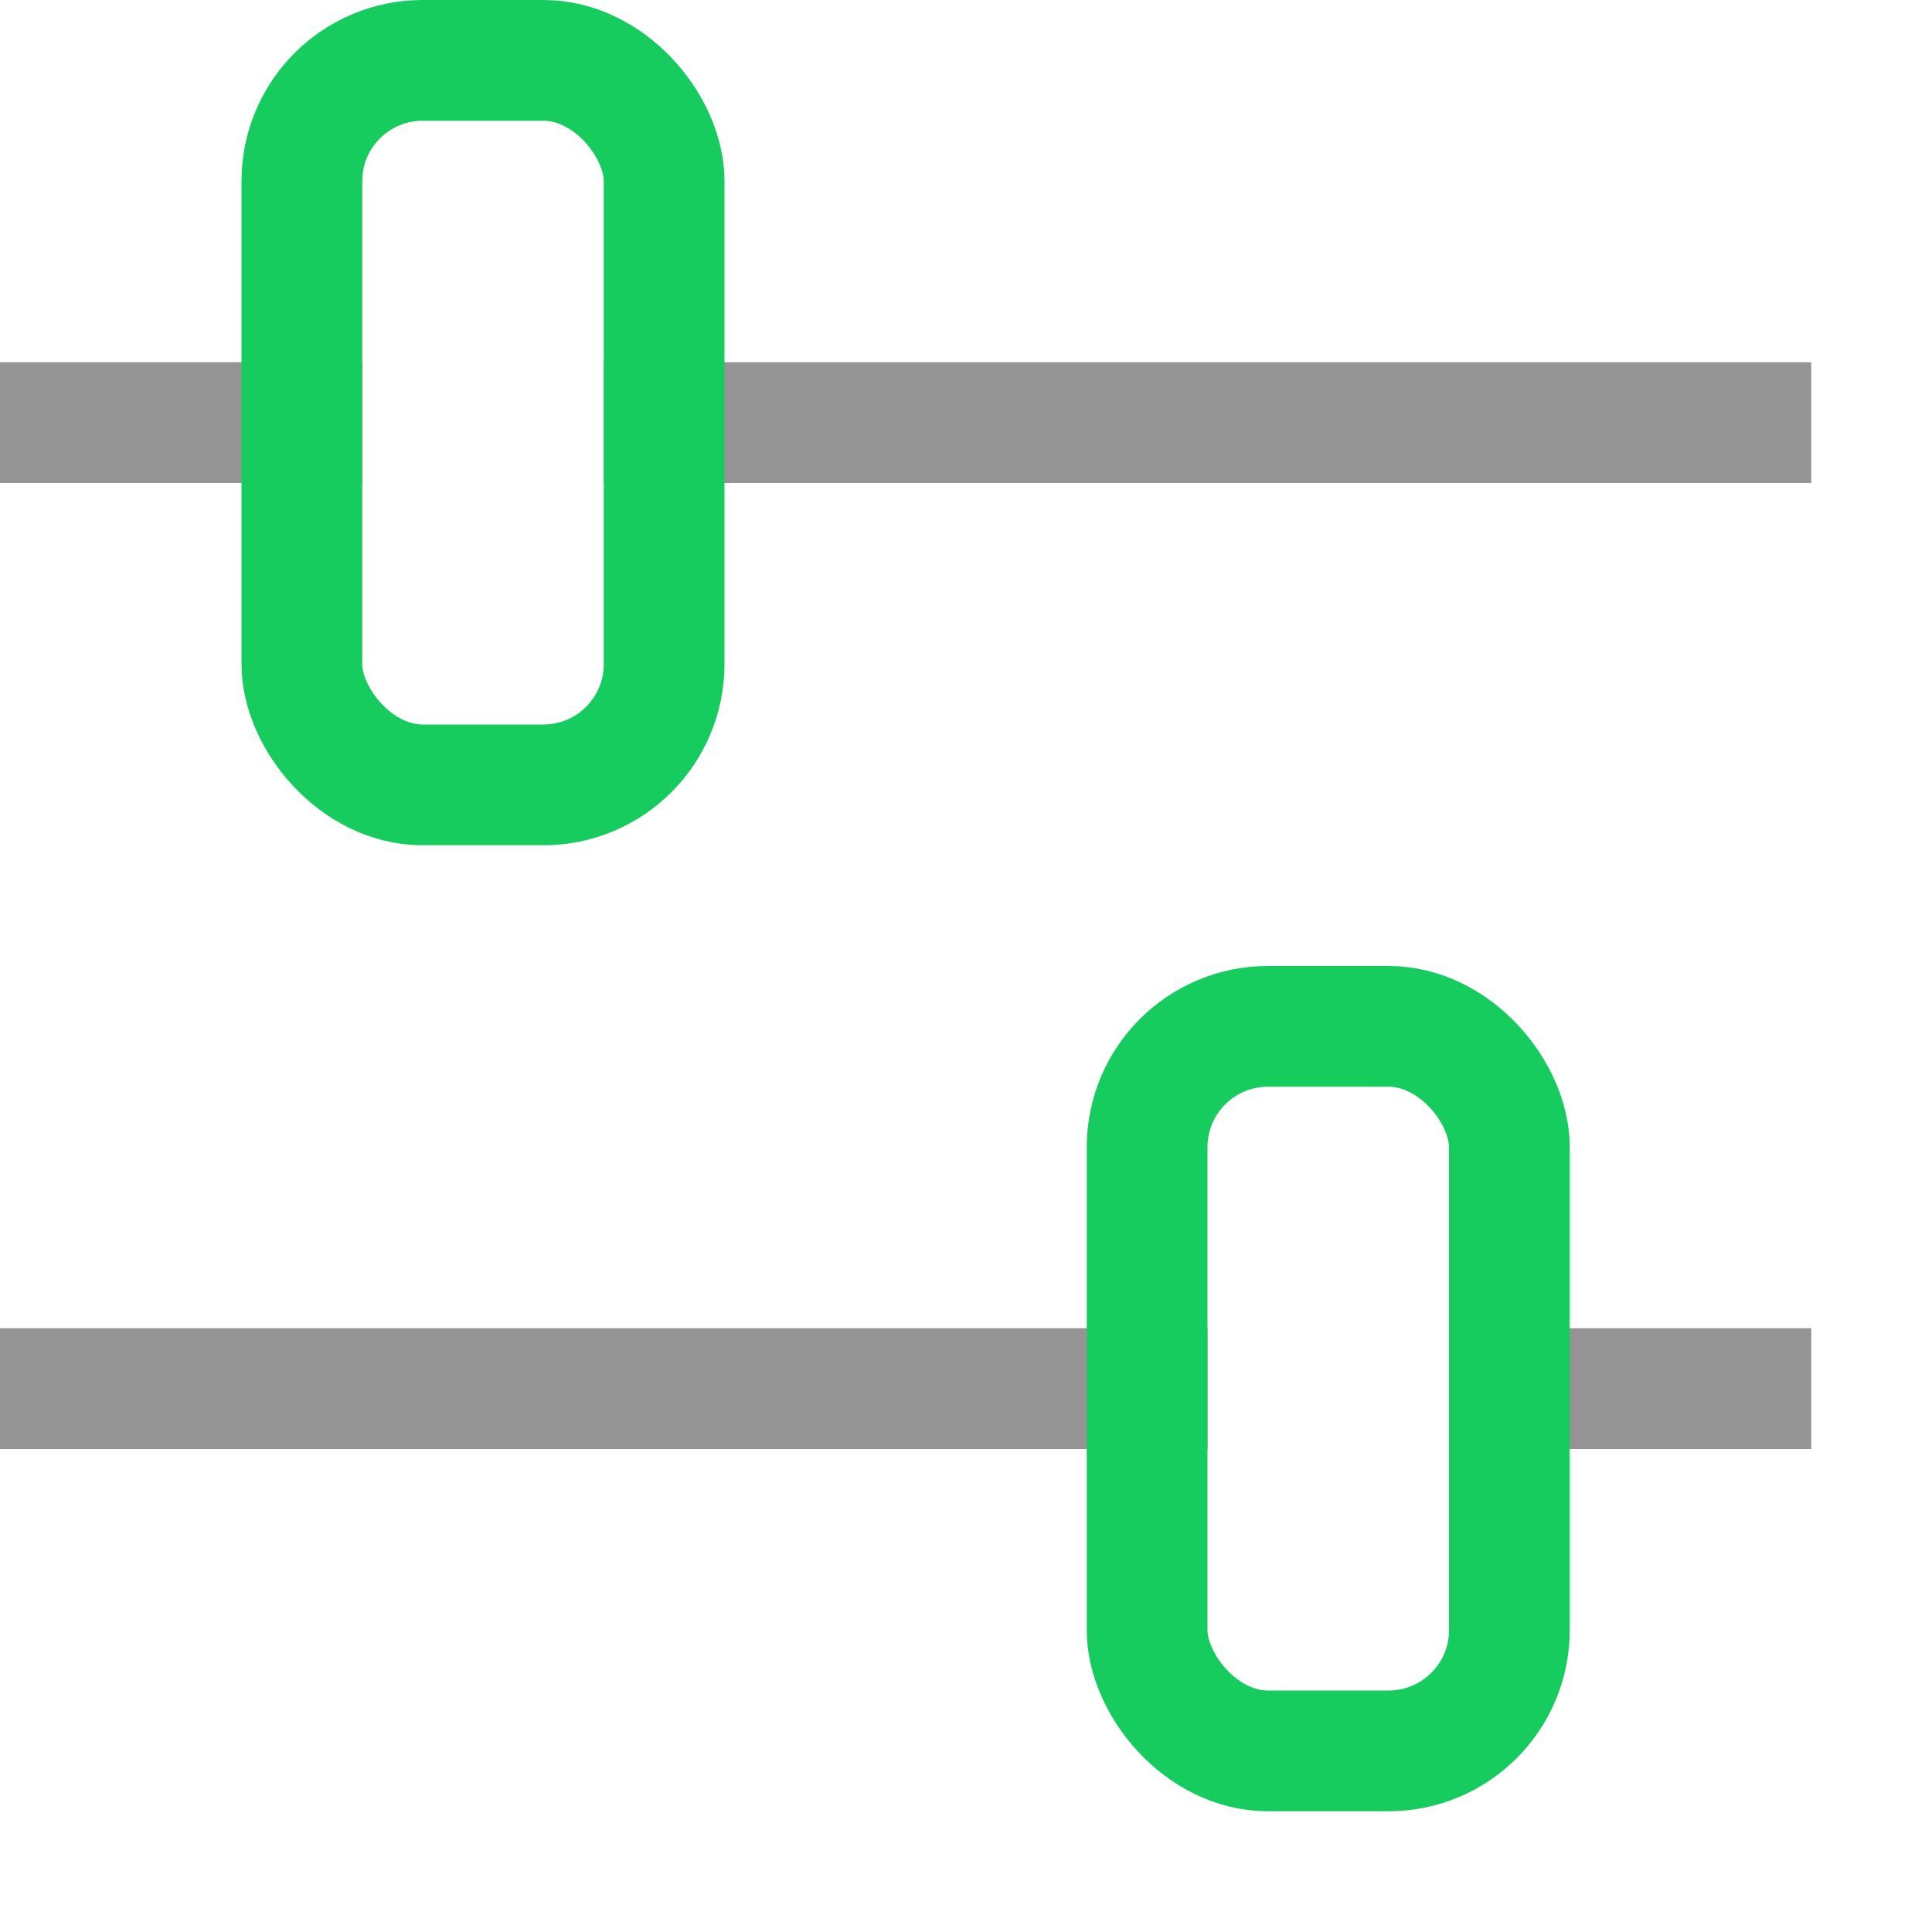 <svg xmlns="http://www.w3.org/2000/svg" width="16" height="16" viewBox="0 0 16 16"><line x1="14.5" y1="11.5" x2="12.5" y2="11.5" style="fill:none;stroke:#949494;stroke-linecap:square;stroke-linejoin:round"/><line x1="9.5" y1="11.5" x2="0.5" y2="11.5" style="fill:none;stroke:#949494;stroke-linecap:square;stroke-linejoin:round"/><rect x="9.5" y="8.5" width="3" height="6" rx="1" transform="translate(22 23) rotate(-180)" style="fill:none;stroke:#17CC5F;stroke-linecap:round;stroke-linejoin:round"/><line x1="0.5" y1="3.5" x2="2.5" y2="3.5" style="fill:none;stroke:#949494;stroke-linecap:square;stroke-linejoin:round"/><line x1="5.5" y1="3.5" x2="14.5" y2="3.5" style="fill:none;stroke:#949494;stroke-linecap:square;stroke-linejoin:round"/><rect x="2.5" y="0.5" width="3" height="6" rx="1" style="fill:none;stroke:#17CC5F;stroke-linecap:round;stroke-linejoin:round"/></svg>